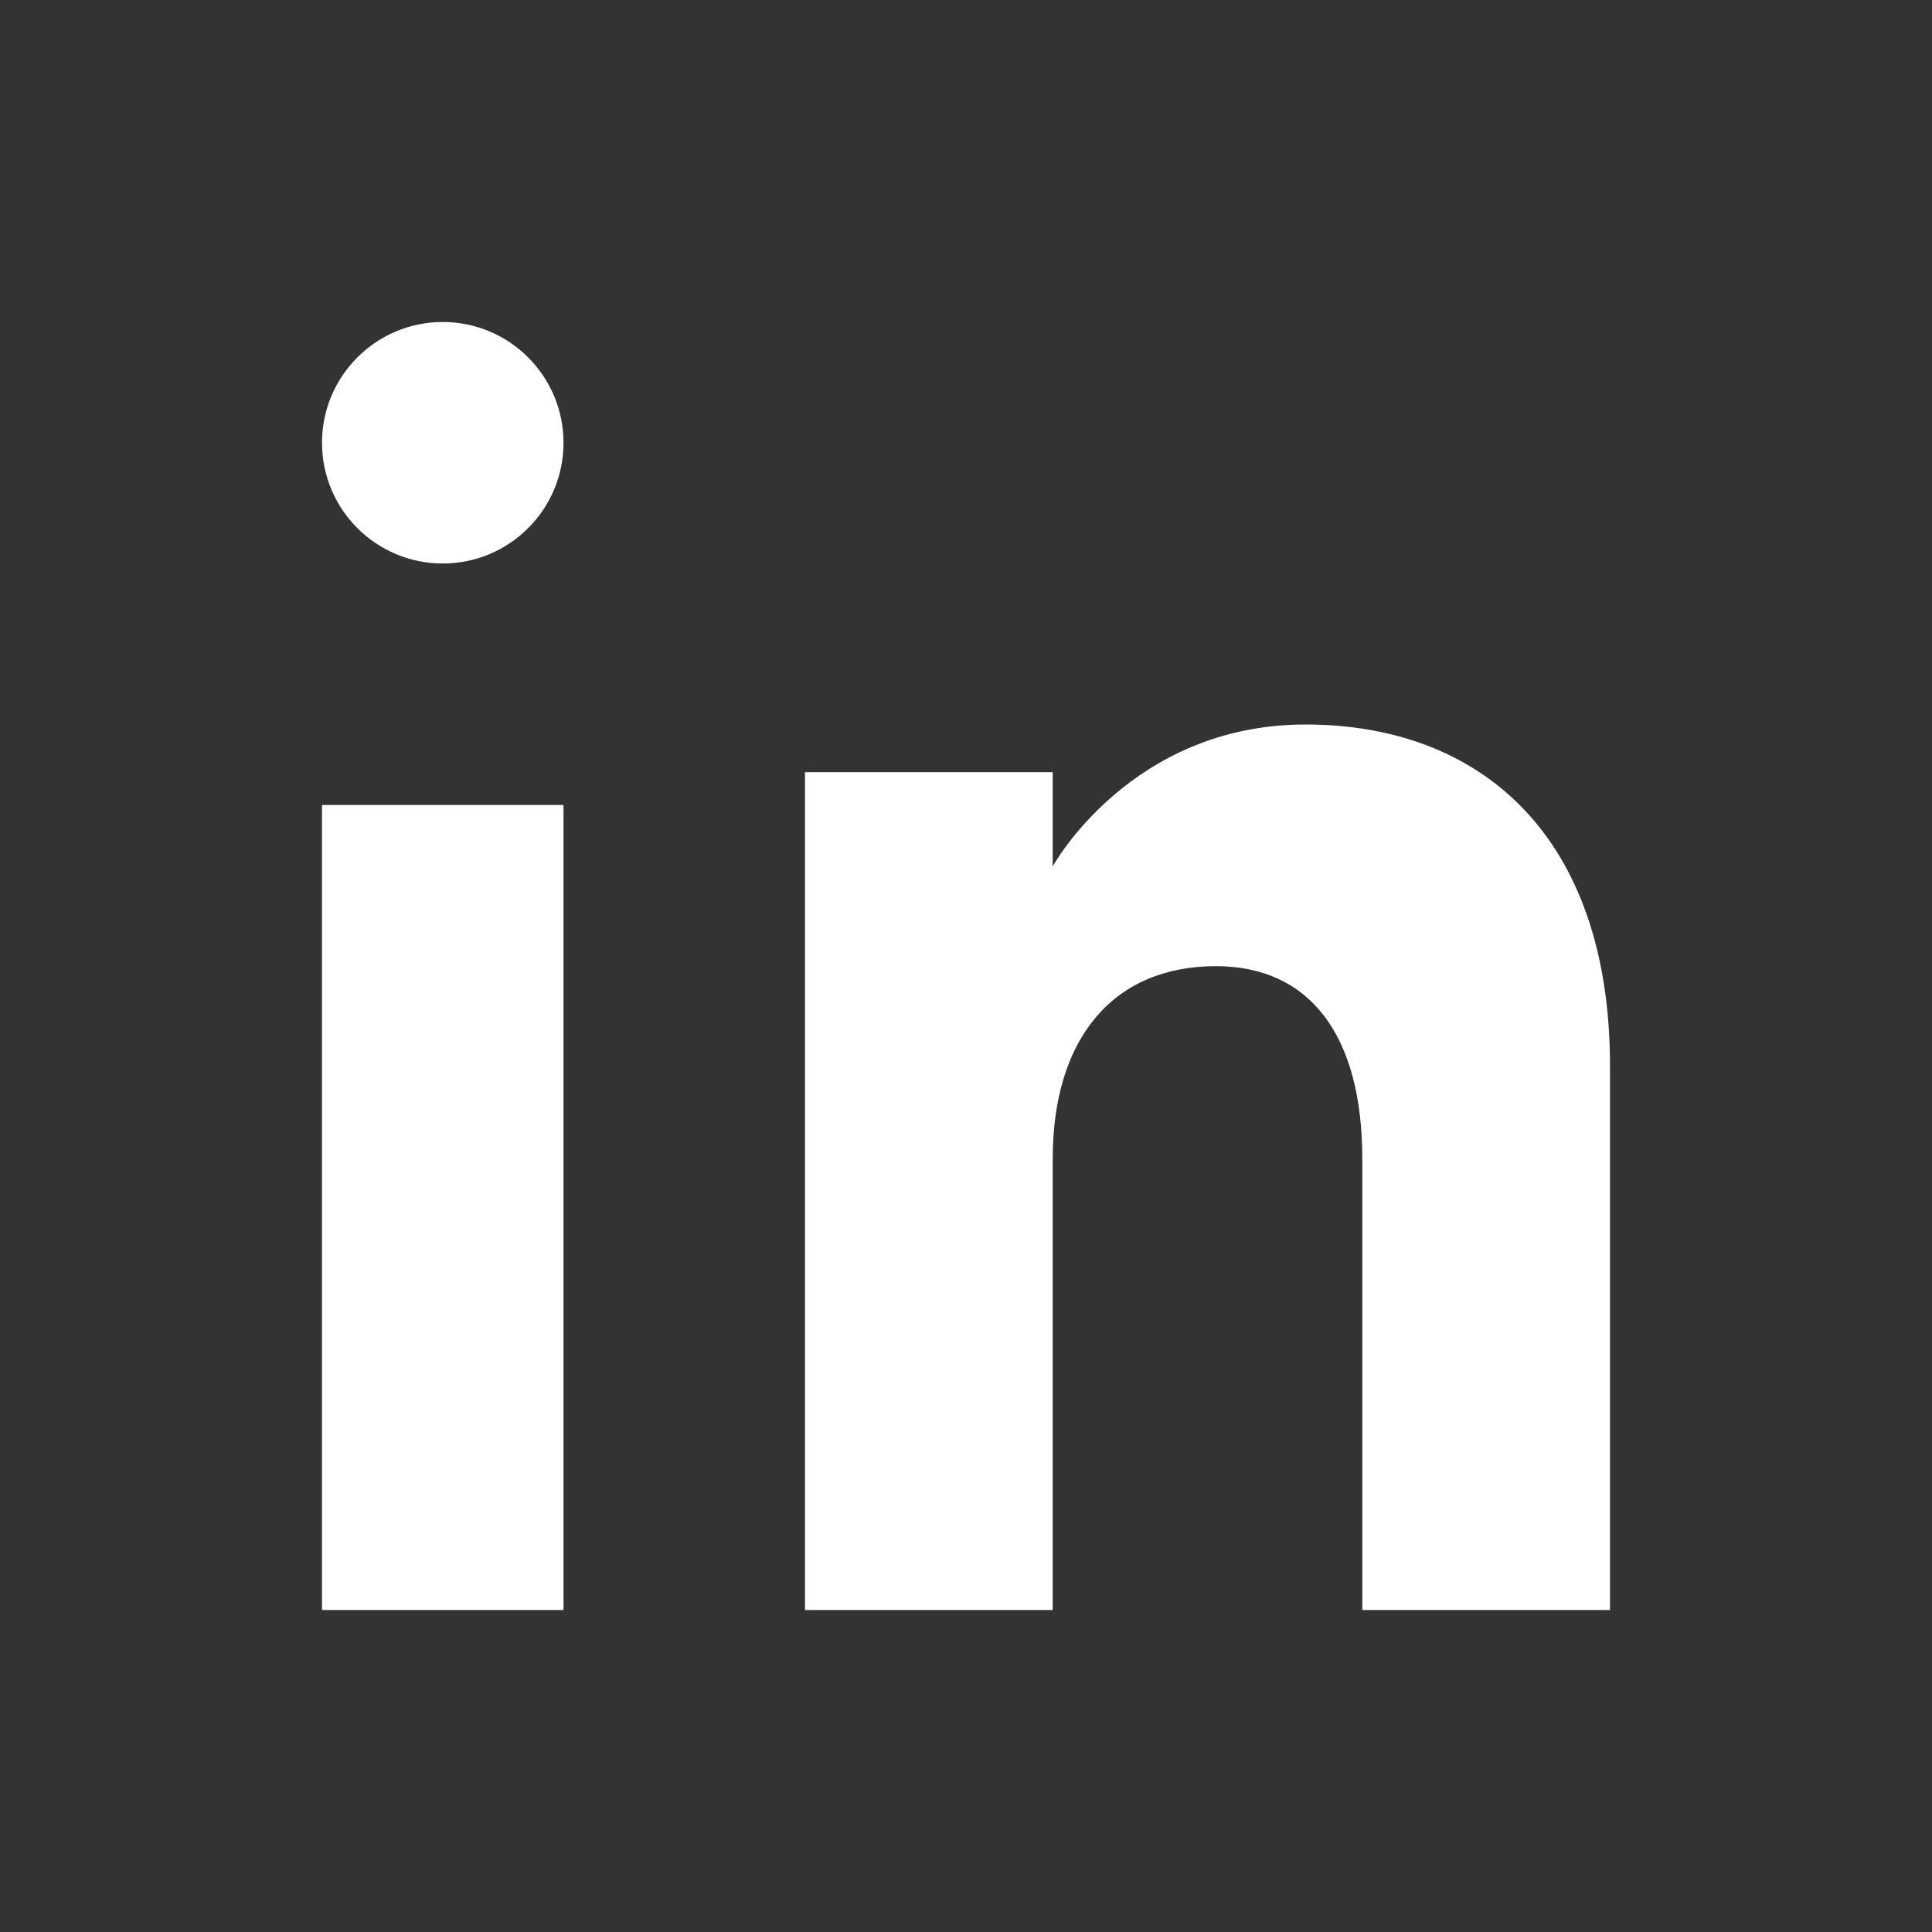 <svg width="24" height="24" viewBox="0 0 24 24" fill="none" xmlns="http://www.w3.org/2000/svg">
<rect x="0" y="0" width="24" height="24" fill="#333333" stroke="none"/>
<path fill-rule="evenodd" clip-rule="evenodd" d="M20 20H16.923V14.397C16.923 12.86 16.271 12.002 15.103 12.002C13.832 12.002 13.077 12.896 13.077 14.397V20H10V9.592H13.077V10.763C13.077 10.763 14.042 9 16.218 9C18.394 9 20 10.382 20 13.242C20 16.1 20 20 20 20ZM5.5 7C4.672 7 4 6.328 4 5.5C4 4.672 4.672 4 5.5 4C6.328 4 7 4.672 7 5.5C7.001 6.328 6.328 7 5.5 7ZM4 20H7V10H4V20Z" fill="white"/>
</svg>
